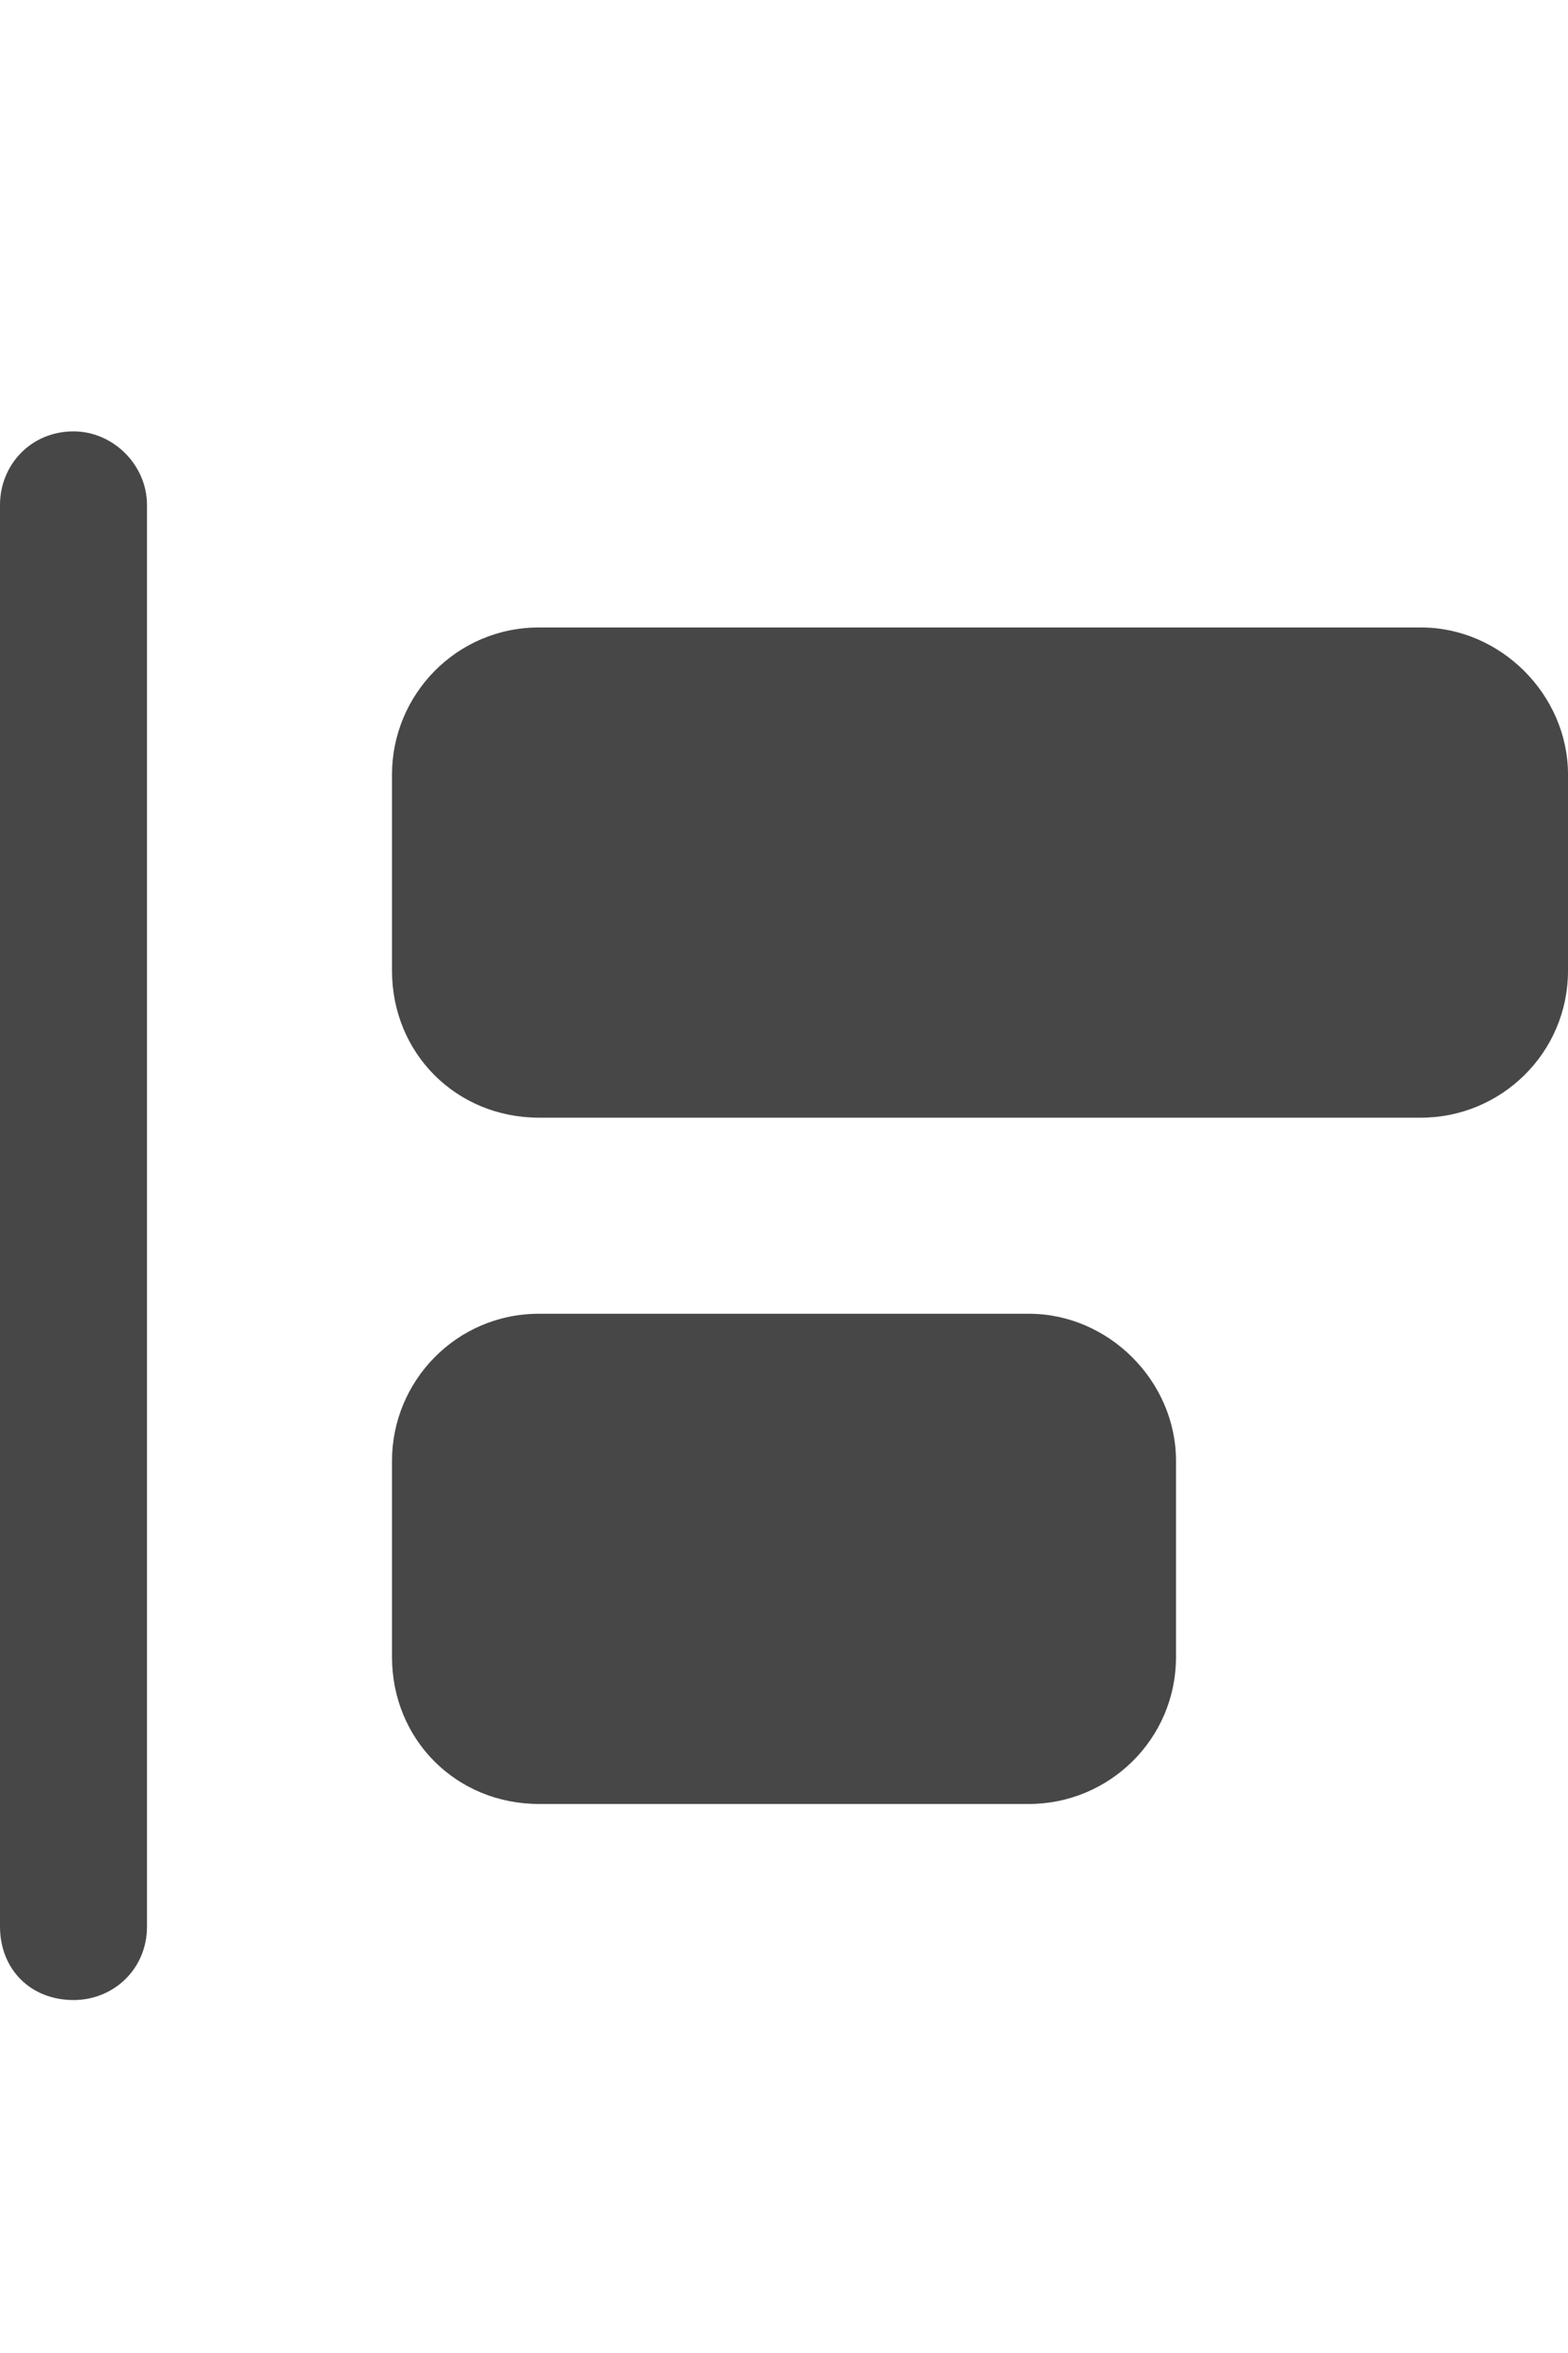 <svg width="20" height="30" viewBox="0 0 20 30" fill="none" xmlns="http://www.w3.org/2000/svg">
<g id="label-paired / lg / objects-align-left-lg / fill" clip-path="url(#clip0_3431_951)">
<path id="icon" d="M0 6.438C0 5.93 0.391 5.5 0.938 5.5C1.445 5.5 1.875 5.93 1.875 6.438V24.562C1.875 25.109 1.445 25.5 0.938 25.5C0.391 25.5 0 25.109 0 24.562V6.438ZM6.875 8H18.125C19.141 8 20 8.859 20 9.875V12.375C20 13.43 19.141 14.25 18.125 14.25H6.875C5.82 14.25 5 13.43 5 12.375V9.875C5 8.859 5.82 8 6.875 8ZM6.875 16.75H13.125C14.141 16.75 15 17.609 15 18.625V21.125C15 22.18 14.141 23 13.125 23H6.875C5.82 23 5 22.18 5 21.125V18.625C5 17.609 5.82 16.75 6.875 16.75Z" fill="black" fill-opacity="0.72"/>
</g>
<defs>
<clipPath id="clip0_3431_951">
<rect width="20" height="30" fill="white"/>
</clipPath>
</defs>
</svg>
